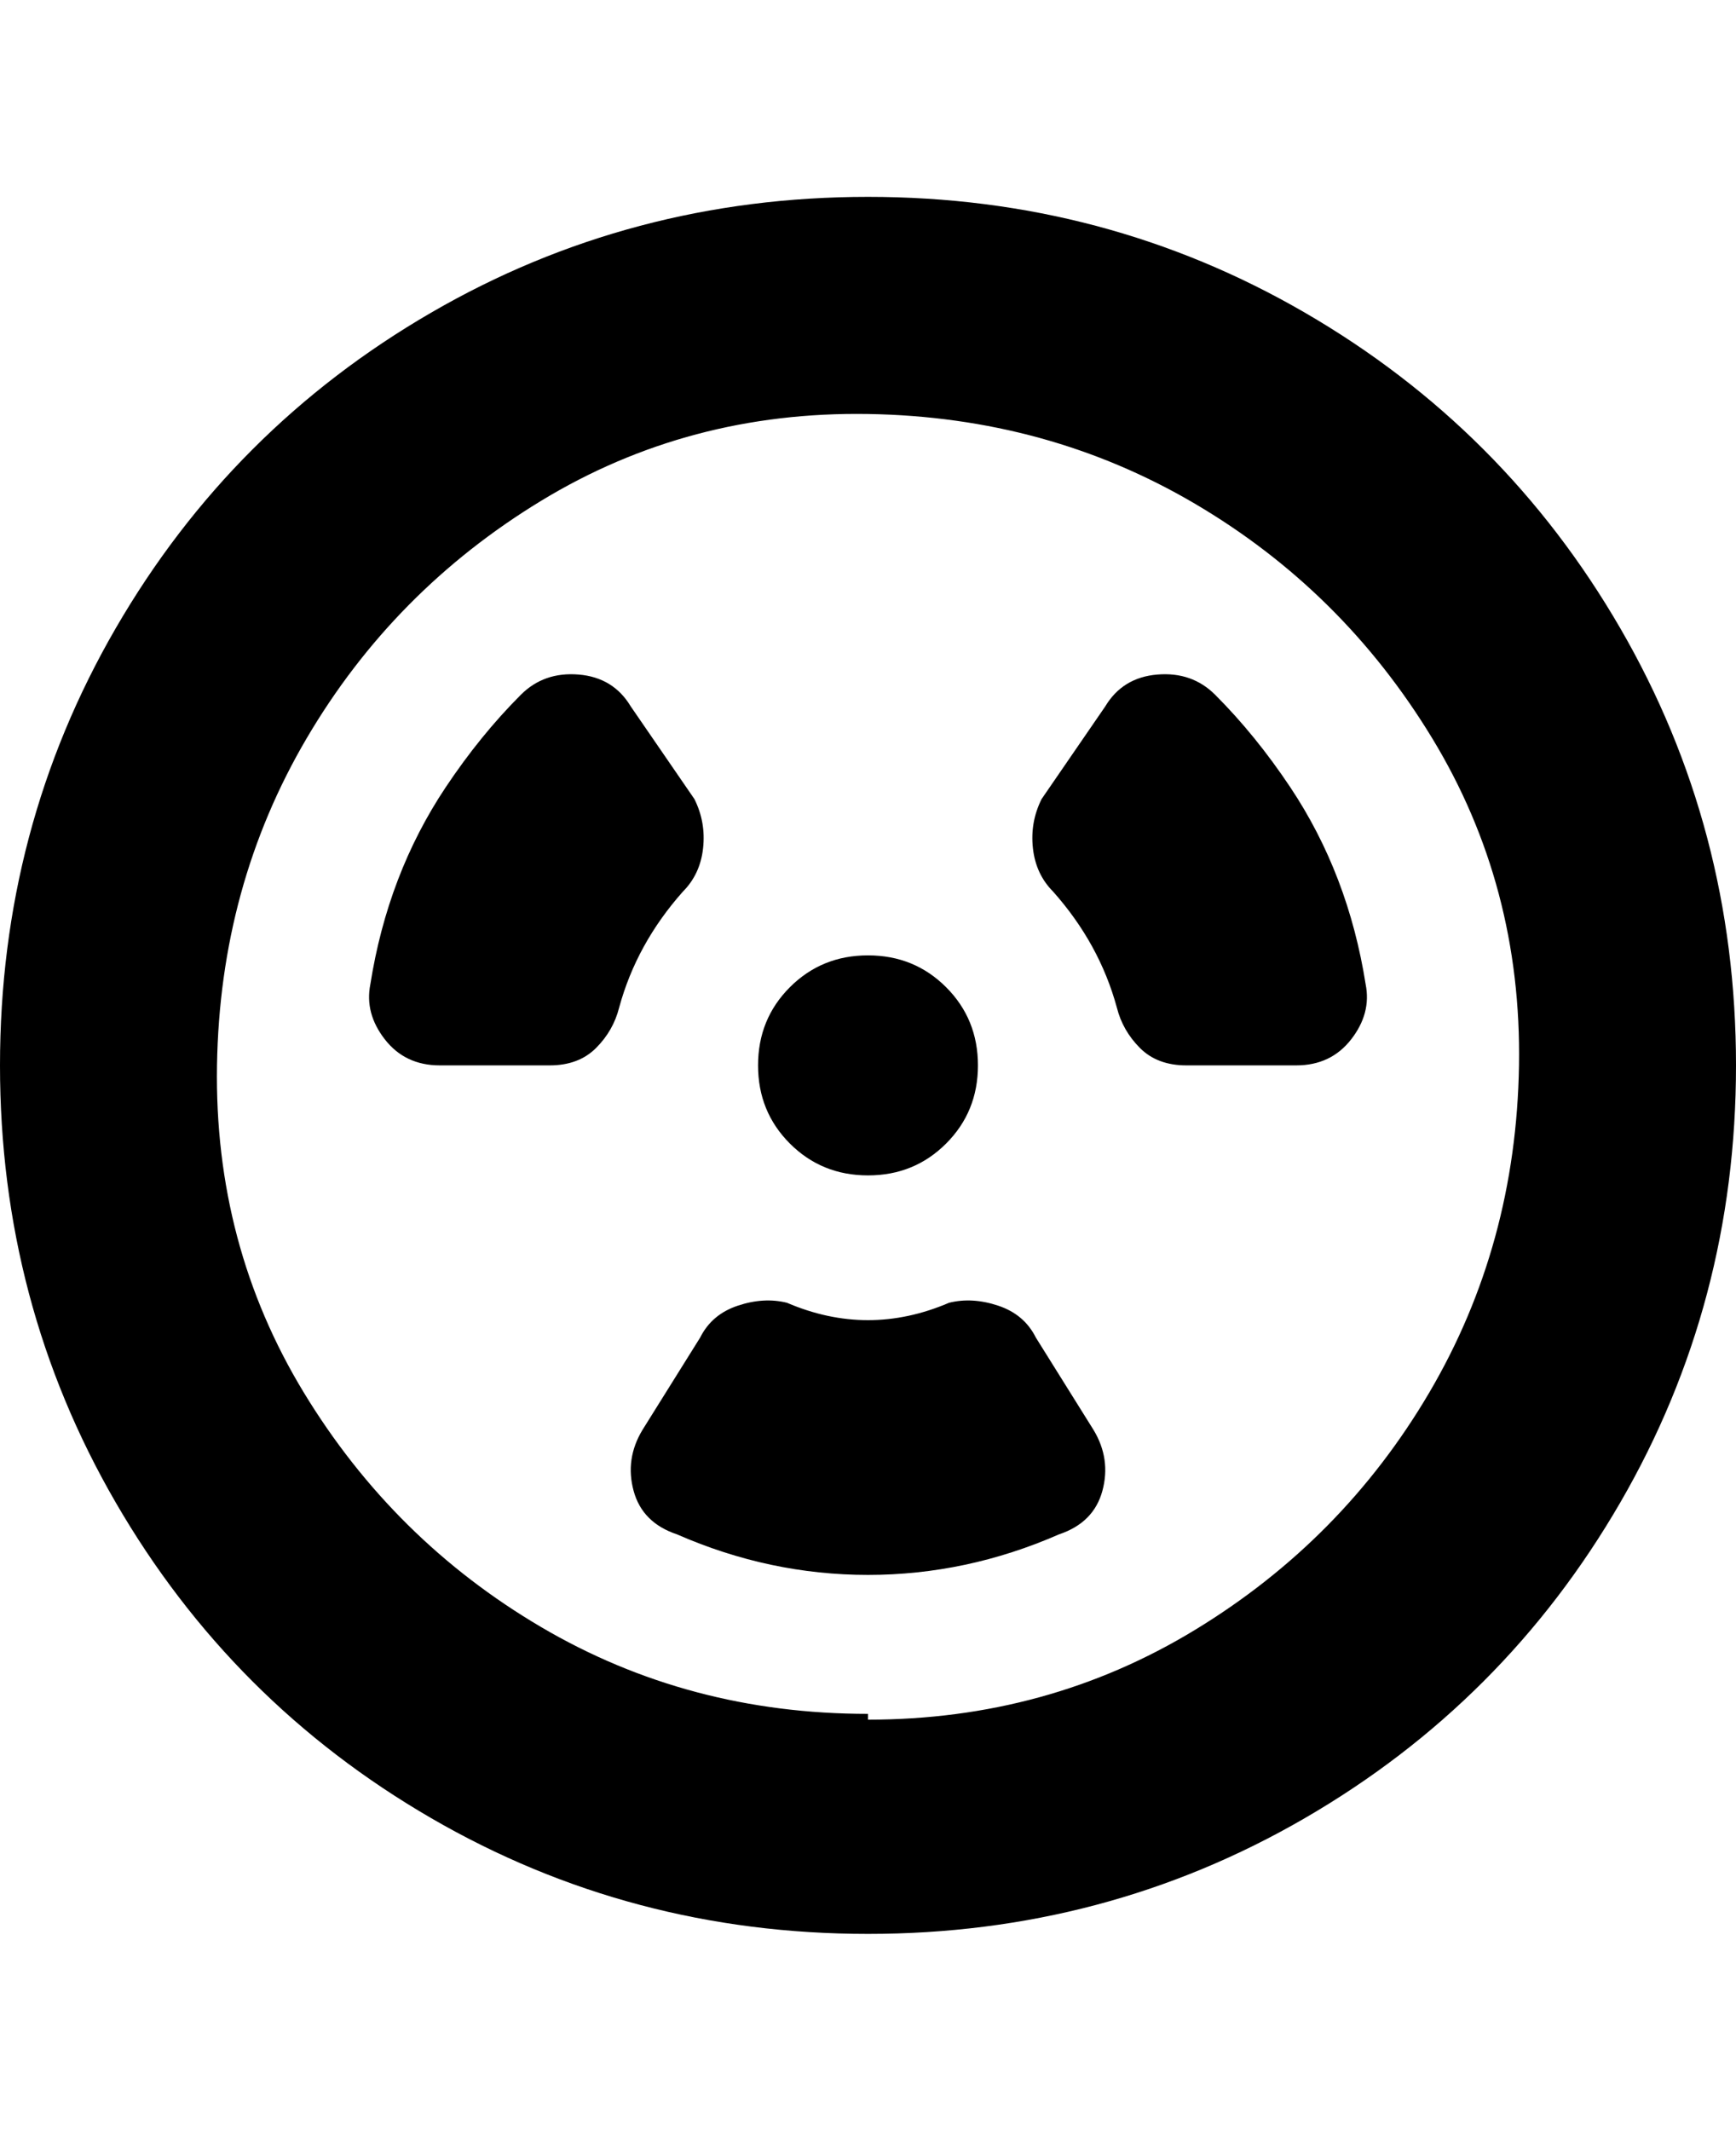 <svg viewBox="0 0 300 368" xmlns="http://www.w3.org/2000/svg"><path d="M150 34q-41 0-75.5 20T20 108.5Q0 143 0 184t20 75.5Q40 294 74.5 314t75.5 20q41 0 75.5-20t54.5-54.5q20-34.5 20-75.5t-20-75.5Q260 74 225.5 54T150 34zm0 262q-31 0-56.5-15t-41-40.5Q37 215 37.5 184T53 127.5q15-25.5 40.5-41t56.5-15q31 .5 56.5 15.5t41 40.5q15.5 25.5 15 56.5T247 240.5q-15 25.5-40.5 41T150 297v-1zm-19-112q0-8 5.5-13.5T150 165q8 0 13.5 5.5T169 184q0 8-5.5 13.5T150 203q-8 0-13.5-5.5T131 184zm93 0h-19q-5 0-8-3t-4-7q-3-11-11-20-3-3-3.5-7.5t1.5-8.5l11-16q3-5 9-5.5t10 3.5q7 7 13 16 10 15 13 34 1 5-2.5 9.5T224 184zm-106-30q-8 9-11 20-1 4-4 7t-8 3H76q-6 0-9.5-4.5T64 170q3-19 13-34 6-9 13-16 4-4 10-3.5t9 5.5l11 16q2 4 1.5 8.5T118 154zm71 93q3 5 1.5 10.5T183 265q-16 7-33 7t-33-7q-6-2-7.5-7.5T111 247l10-16q2-4 6.5-5.5t8.5-.5q7 3 14 3t14-3q4-1 8.5.5t6.5 5.5l10 16z"/></svg>